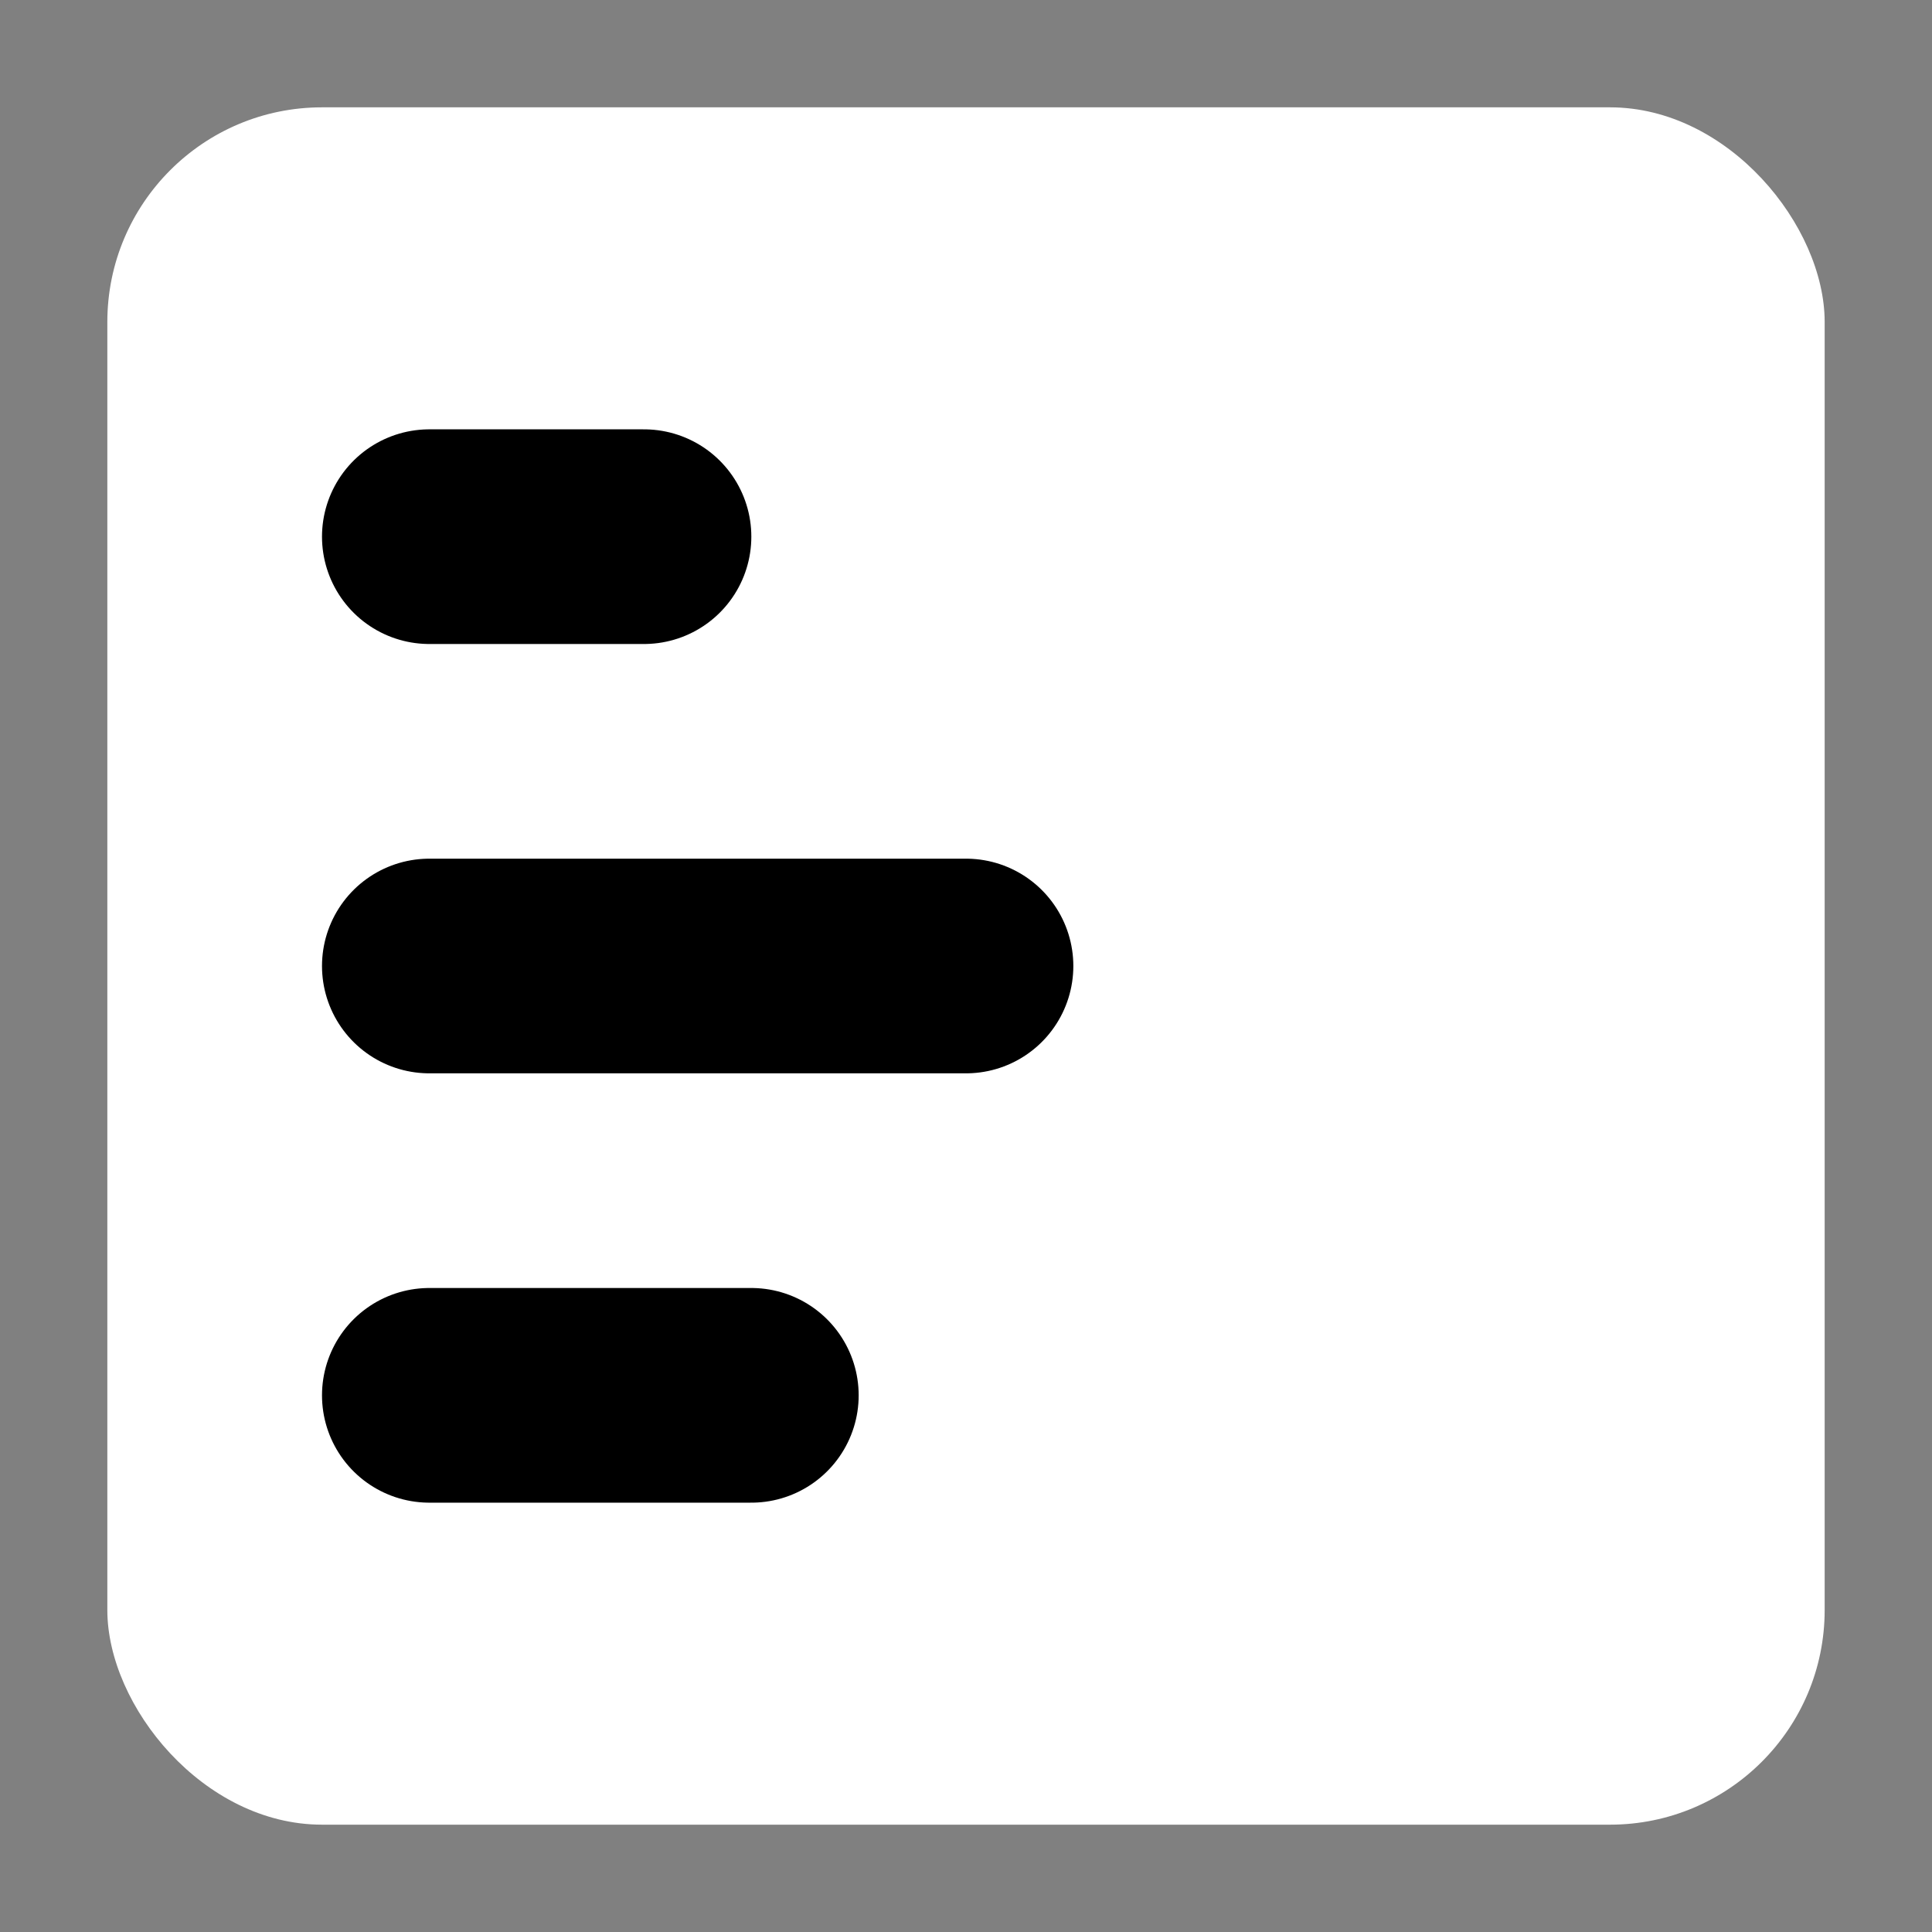 <svg version="1.1" baseProfile="full" width="18" height="18" xmlns="http://www.w3.org/2000/svg">
    <rect width="100%" height="100%" fill="#808080" stroke="none"/>
    <rect x="1" y="1" width="16" height="16" rx="2" ry="2" style="fill:rgb(255,255,255);stroke-width:0;" />
    <line x1="4" y1="5" x2="6" y2="5" style="stroke:rgb(0,0,0);stroke-width:2" stroke-linecap="round" />
    <line x1="4" y1="9" x2="9" y2="9" style="stroke:rgb(0,0,0);stroke-width:2" stroke-linecap="round" />
    <line x1="4" y1="13" x2="7" y2="13" style="stroke:rgb(0,0,0);stroke-width:2" stroke-linecap="round" />
</svg>
